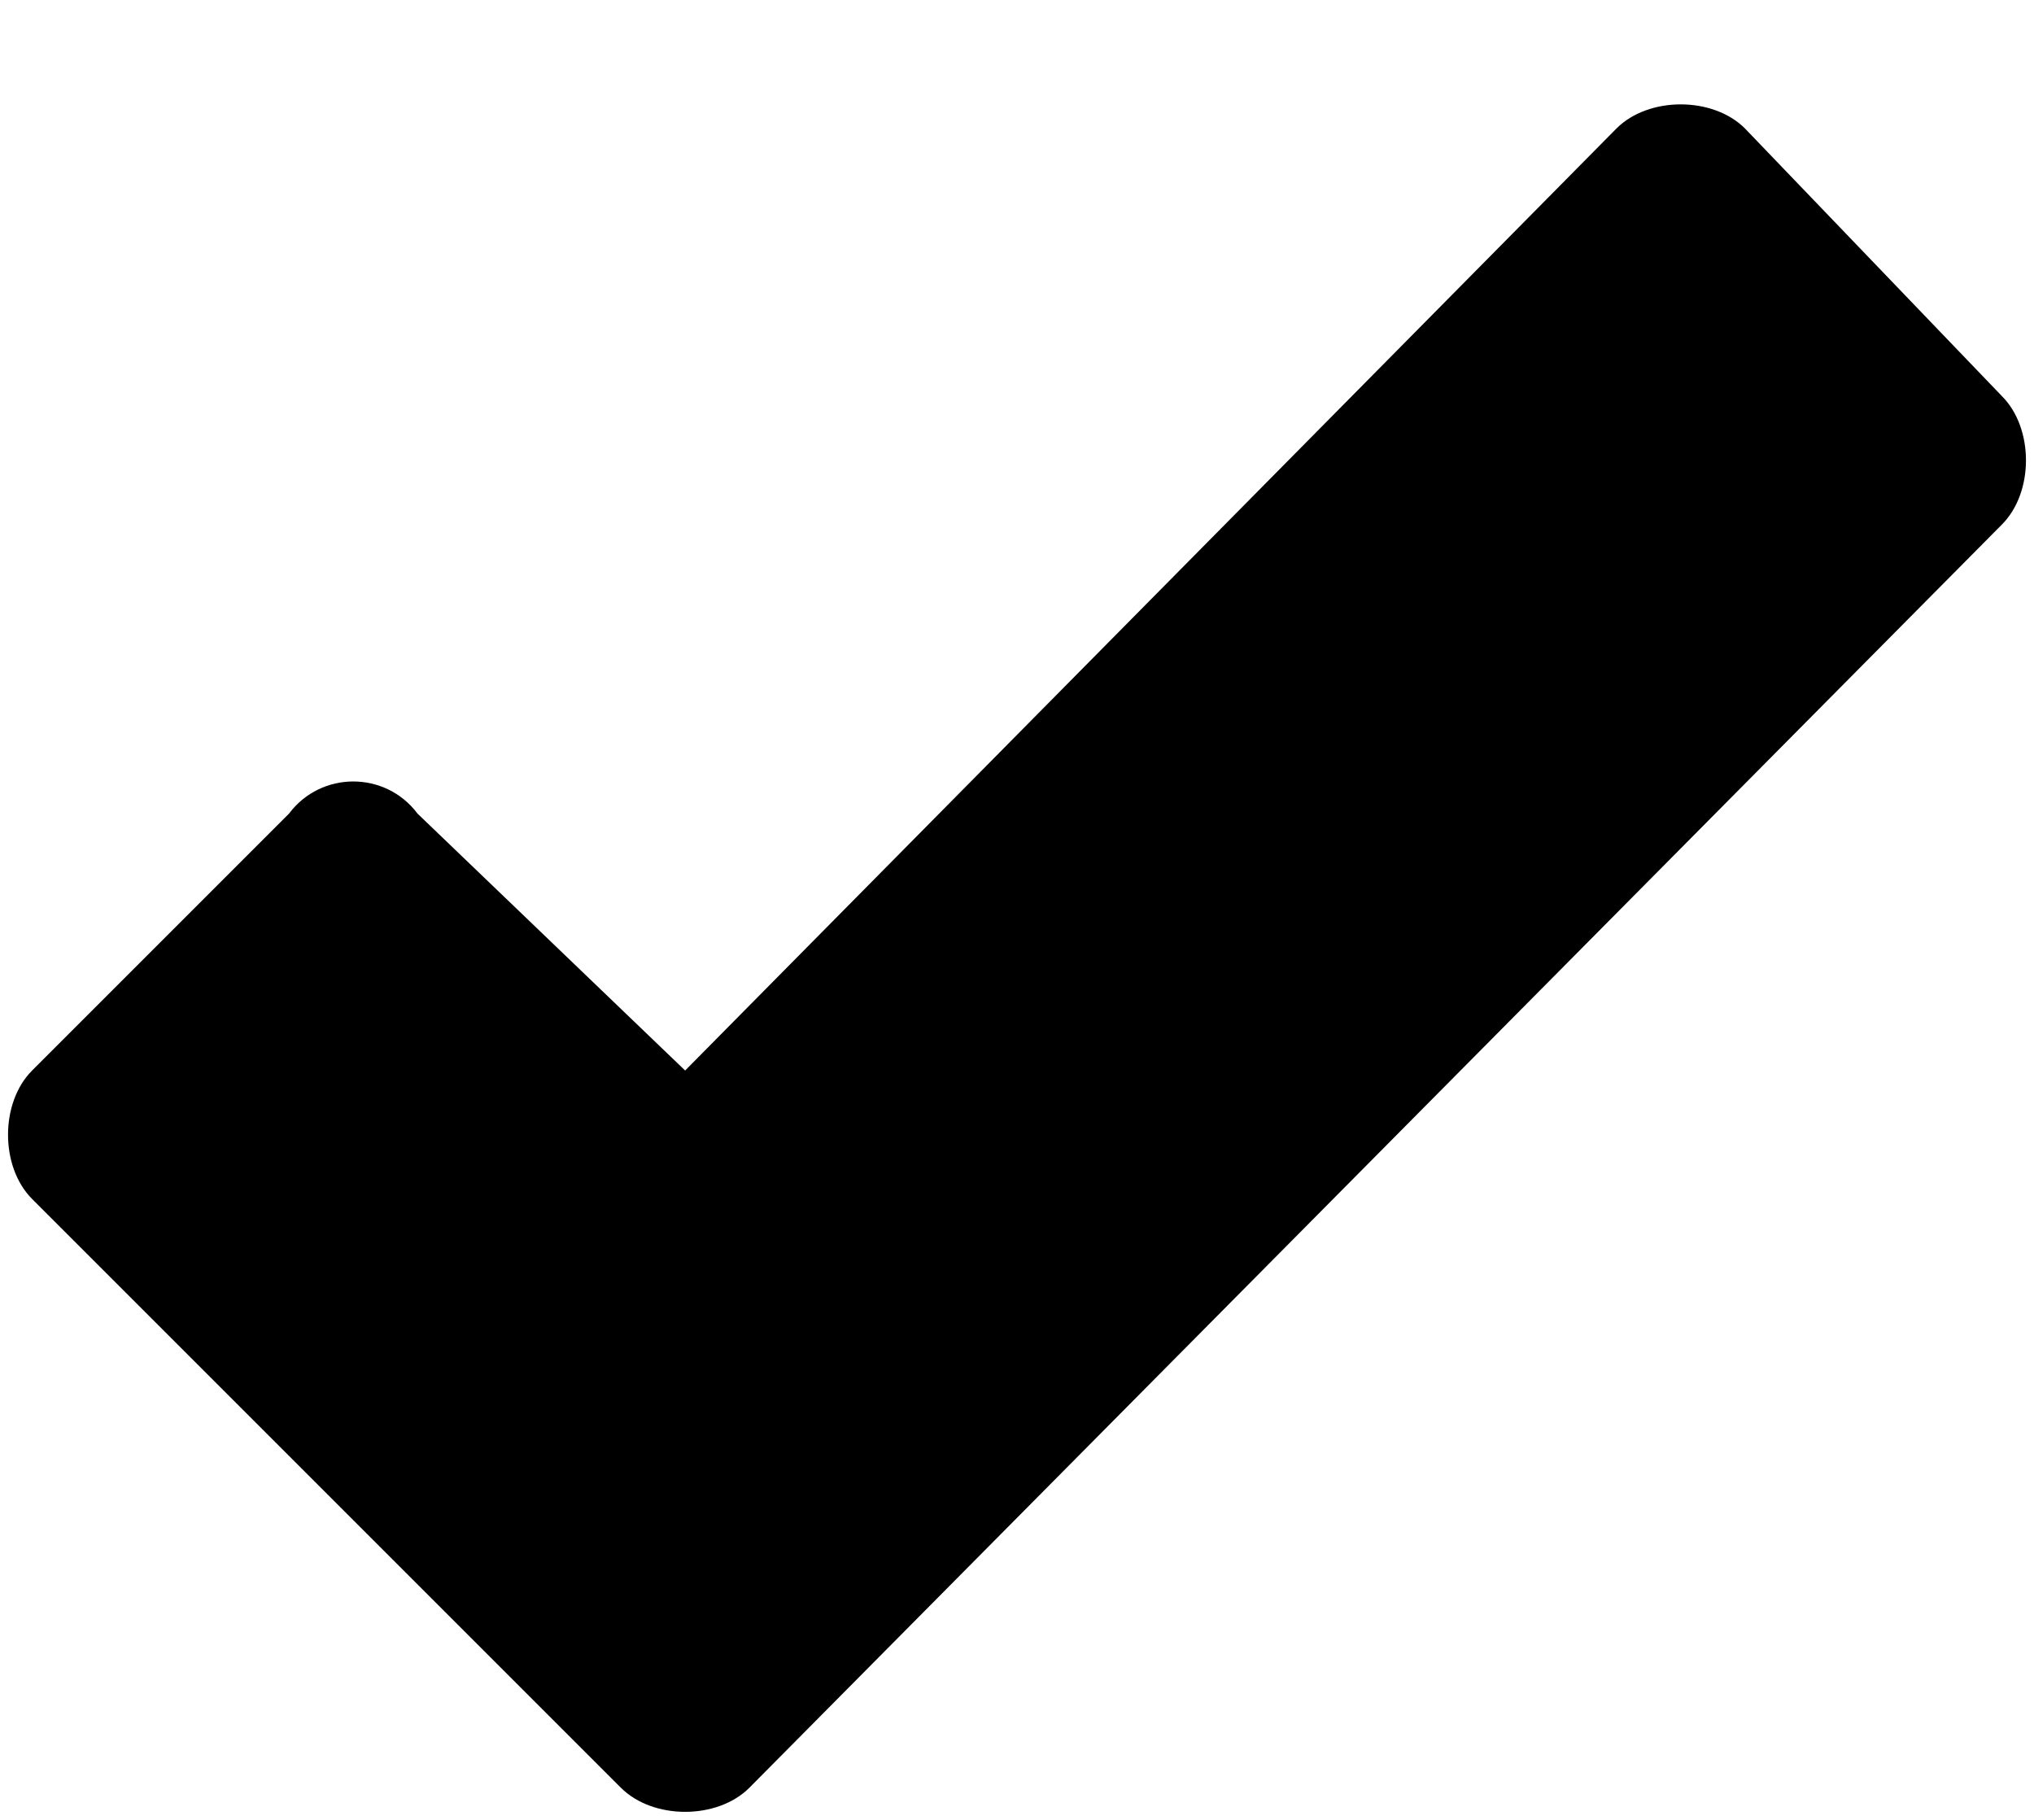 <svg xmlns="http://www.w3.org/2000/svg" xmlns:xlink="http://www.w3.org/1999/xlink" viewBox="0 0 19 17">
  <path fill="currentColor" d="M5.8,16.7c0.3,0.3,0.9,0.3,1.2,0c0,0,0,0,0,0L18.7,4.9c0.3-0.3,0.3-0.9,0-1.2l-2.4-2.5 c-0.3-0.3-0.9-0.3-1.2,0c0,0,0,0,0,0L6.4,10L3.9,7.6C3.6,7.2,3,7.2,2.7,7.6c0,0,0,0,0,0L0.3,10c-0.3,0.3-0.3,0.9,0,1.2L5.8,16.7z" />
</svg>
